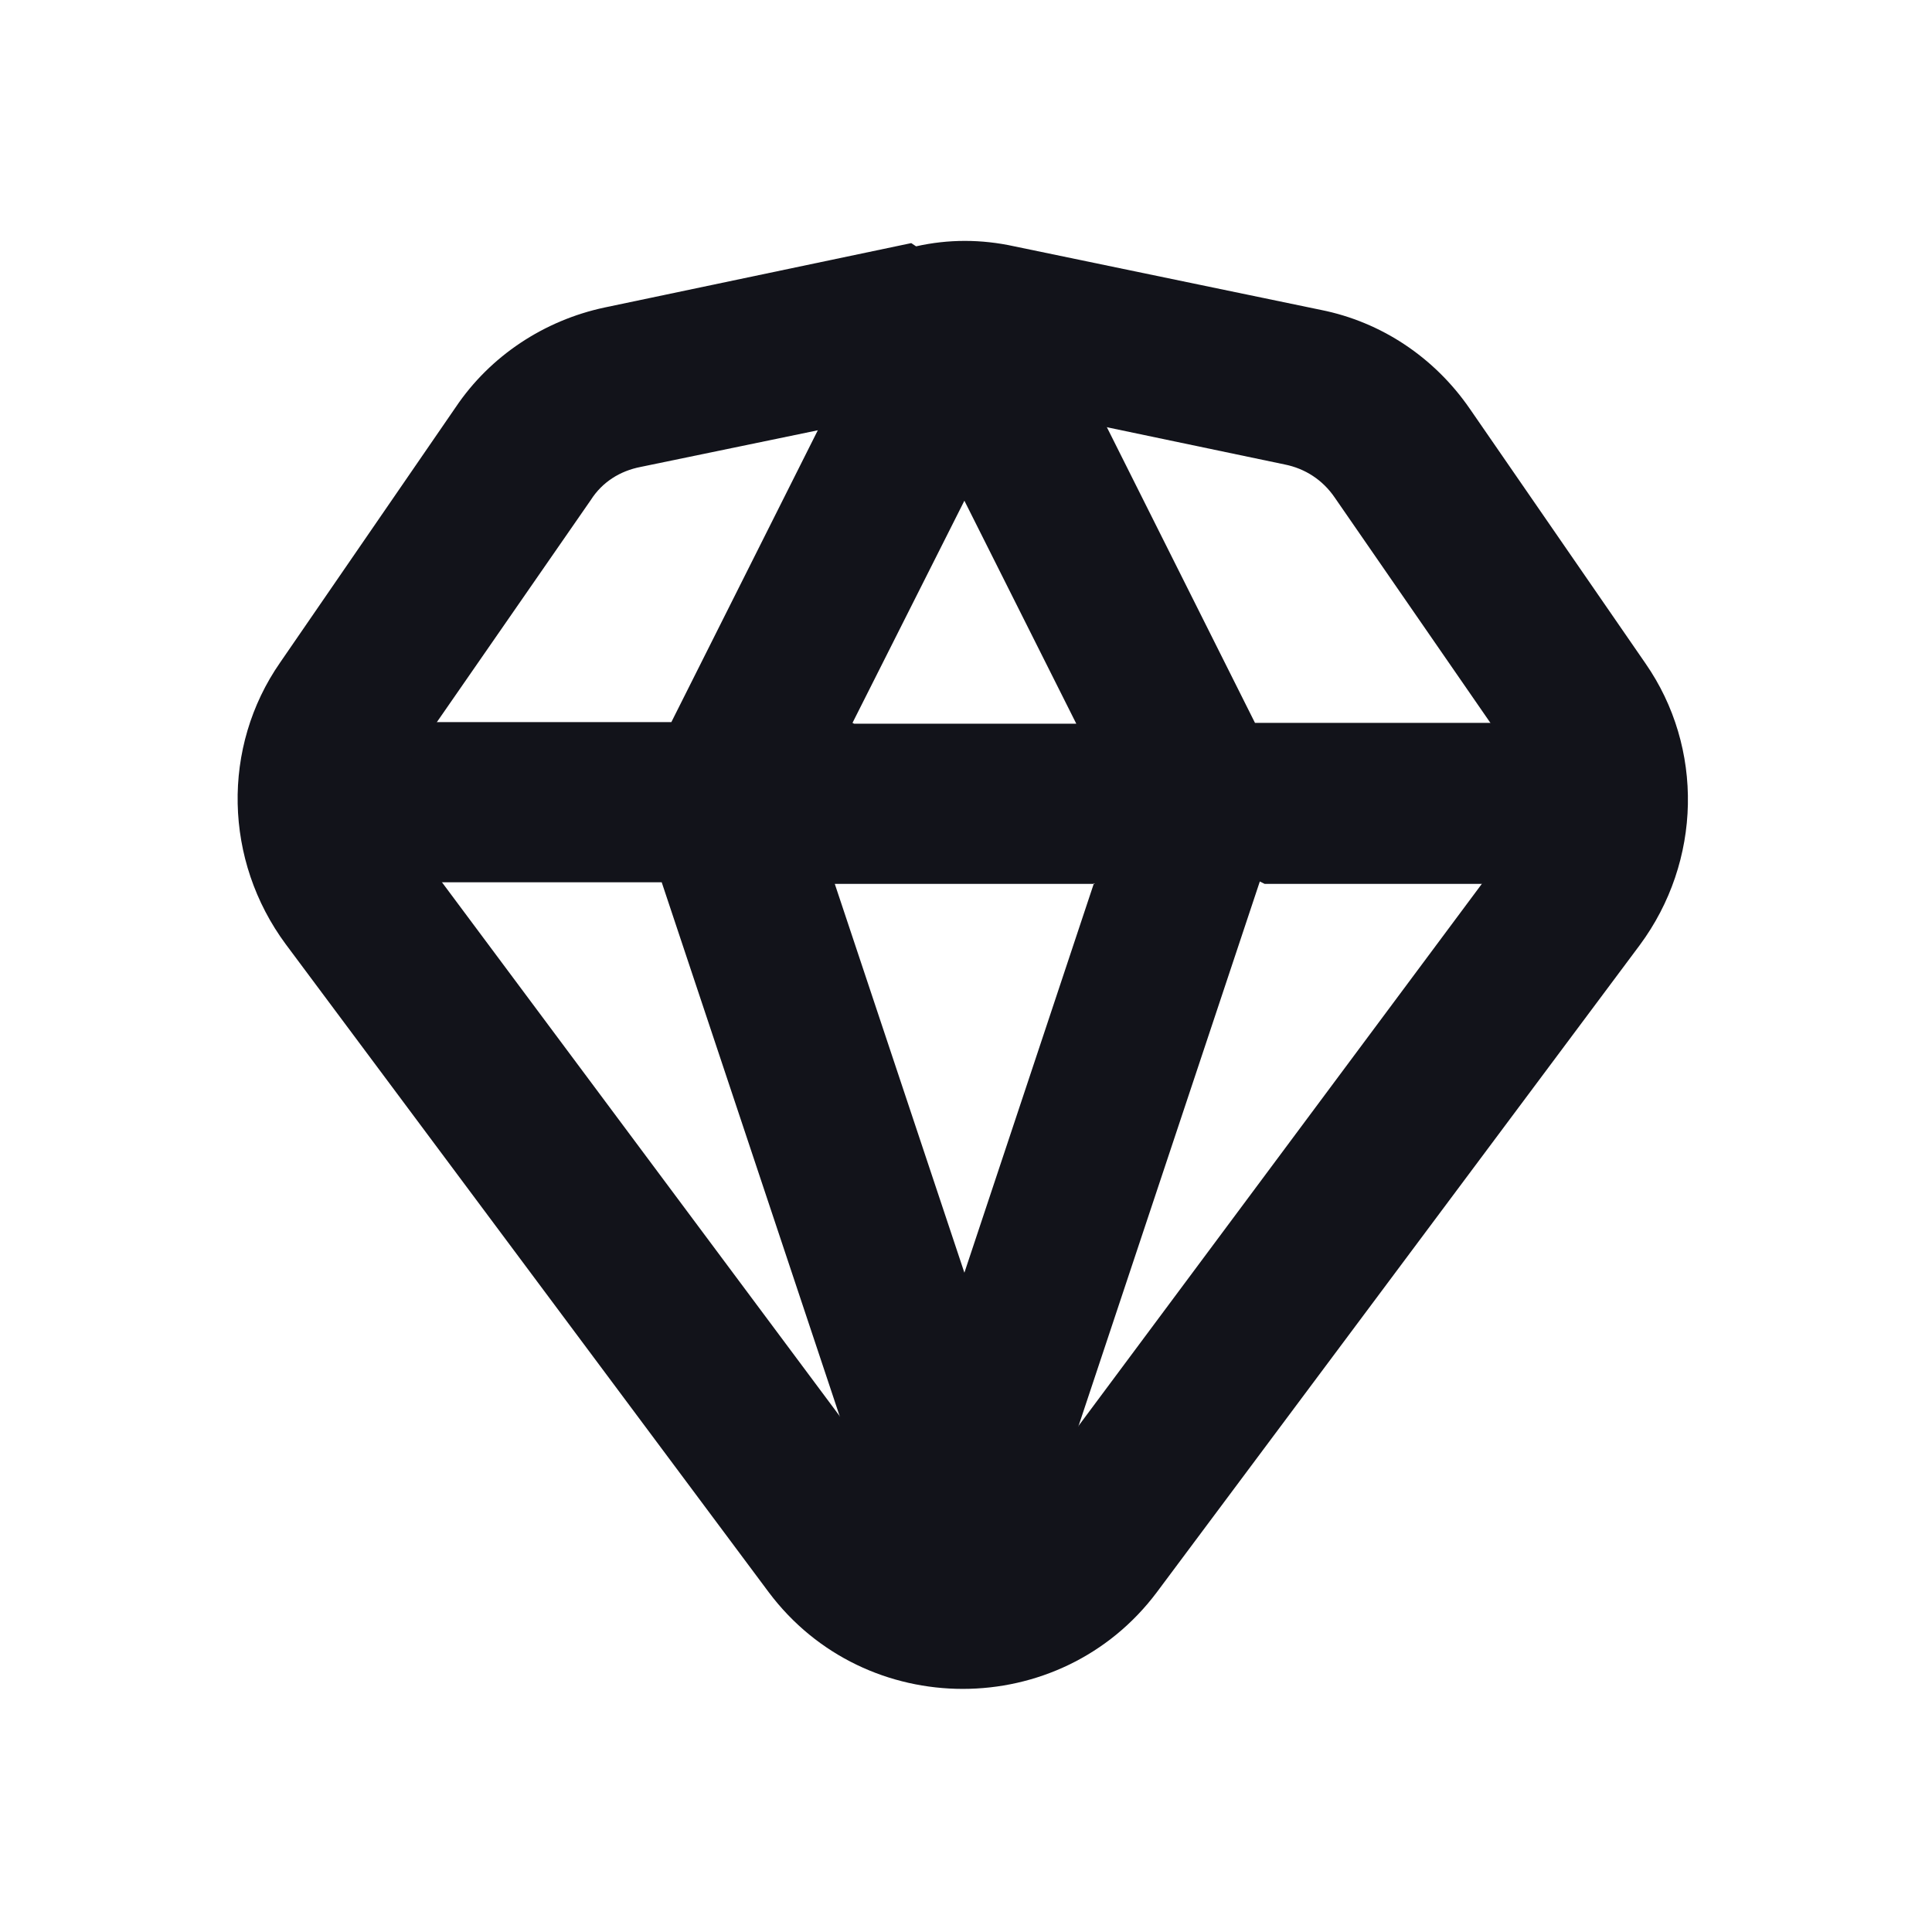 <svg viewBox="0 0 24 24" xmlns="http://www.w3.org/2000/svg"><g><g fill="#12131A" fill-rule="evenodd"><path d="M10.61 8.99h2.76l-1.39-2.77 -1.39 2.76Zm5.1 1.99h3.77v-2h-3.89l-2.73-5.45h-1.79L8.34 8.97H4.45v1.99h3.77l2.77 8.31h1.89l2.77-8.32Zm-2.11 0h-3.23l1.61 4.83 1.61-4.84Z"/><path d="M11.38 3.06c.4-.09.81-.09 1.22 0l3.81.79c.75.15 1.41.59 1.85 1.23l2.18 3.16c.73 1.05.7 2.46-.07 3.5l-6 8.04c-1.2 1.6-3.62 1.6-4.82 0l-6-8.05c-.77-1.04-.8-2.45-.07-3.5l2.18-3.17c.43-.64 1.1-1.08 1.85-1.24l3.81-.8Zm.81 1.95c-.14-.03-.28-.03-.41 0l-3.82.79c-.26.05-.48.19-.62.41L5.15 9.37c-.25.35-.24.82.02 1.16l5.99 8.04c.39.53 1.2.53 1.6 0l5.99-8.05c.25-.35.26-.82.02-1.17l-2.19-3.17c-.15-.22-.37-.36-.62-.41l-3.82-.8Z"/></g></g></svg>
